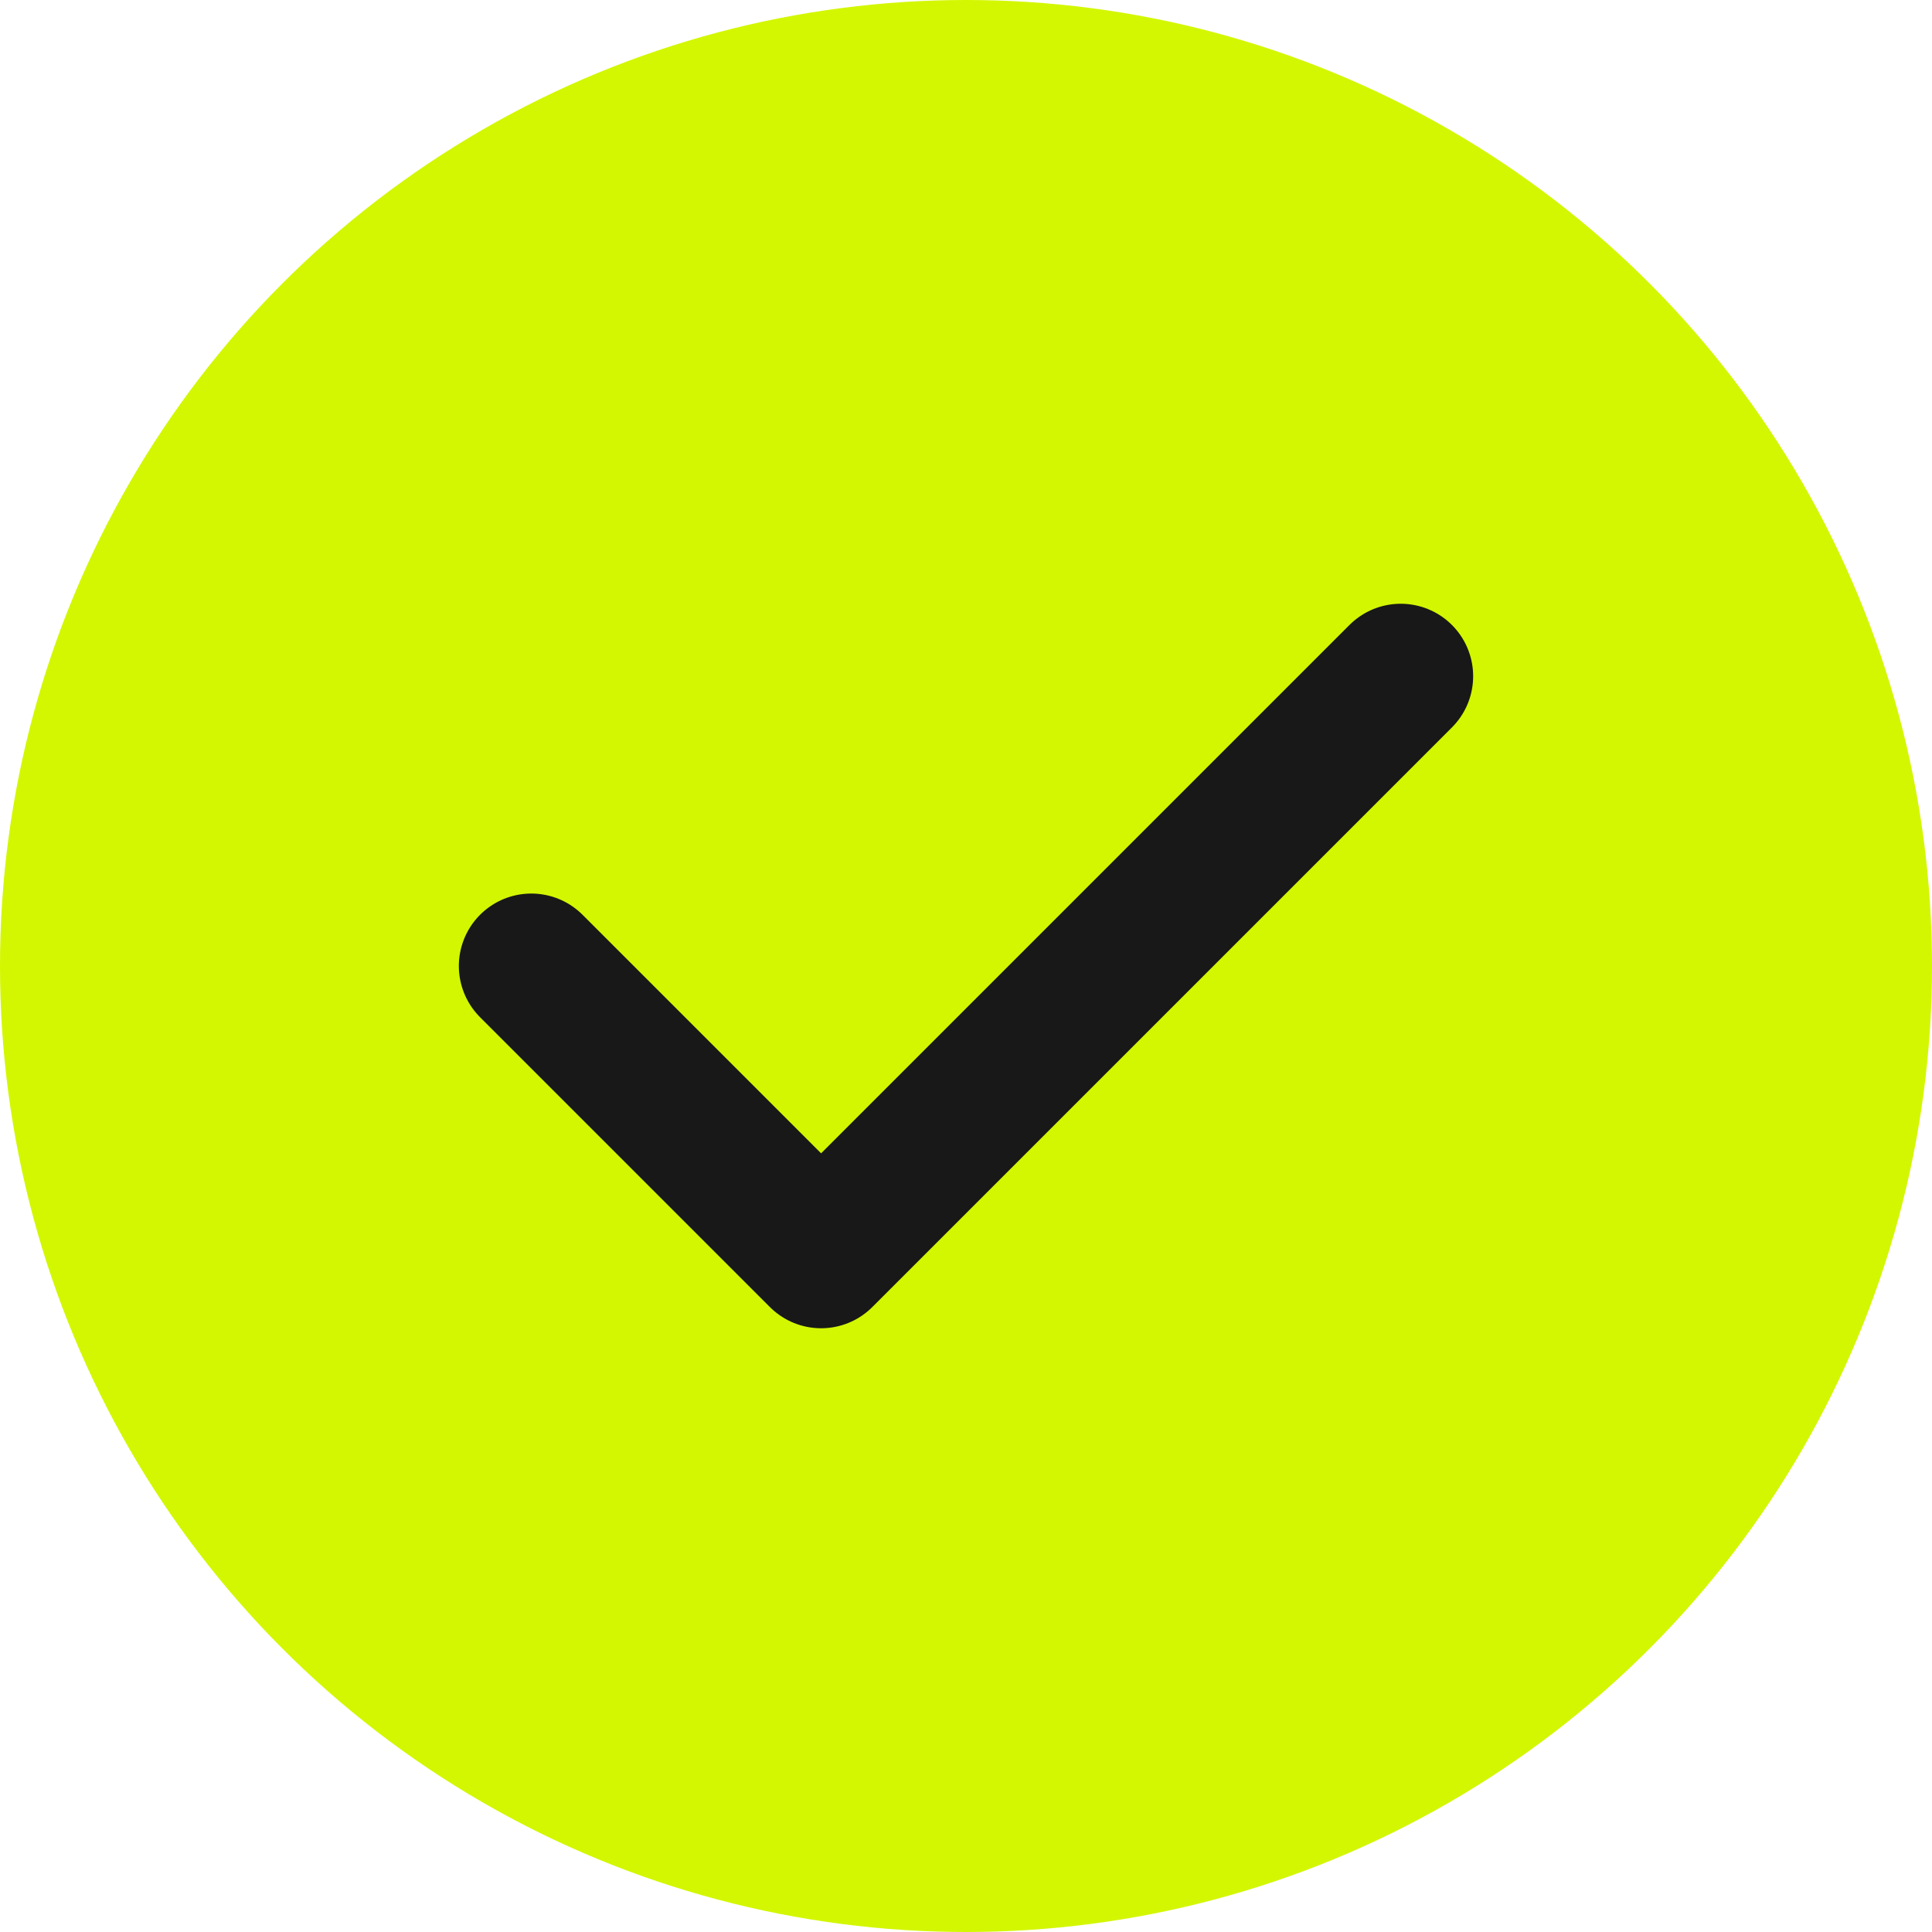<svg width="20" height="20" viewBox="0 0 20 20" fill="none" xmlns="http://www.w3.org/2000/svg">
<circle cx="10" cy="10" r="10" fill="#D3F700"/>
<path d="M5.5 10L8.5 13L14.5 7" stroke="#181818" stroke-width="1.5" stroke-linecap="round" stroke-linejoin="round"/>
</svg>
